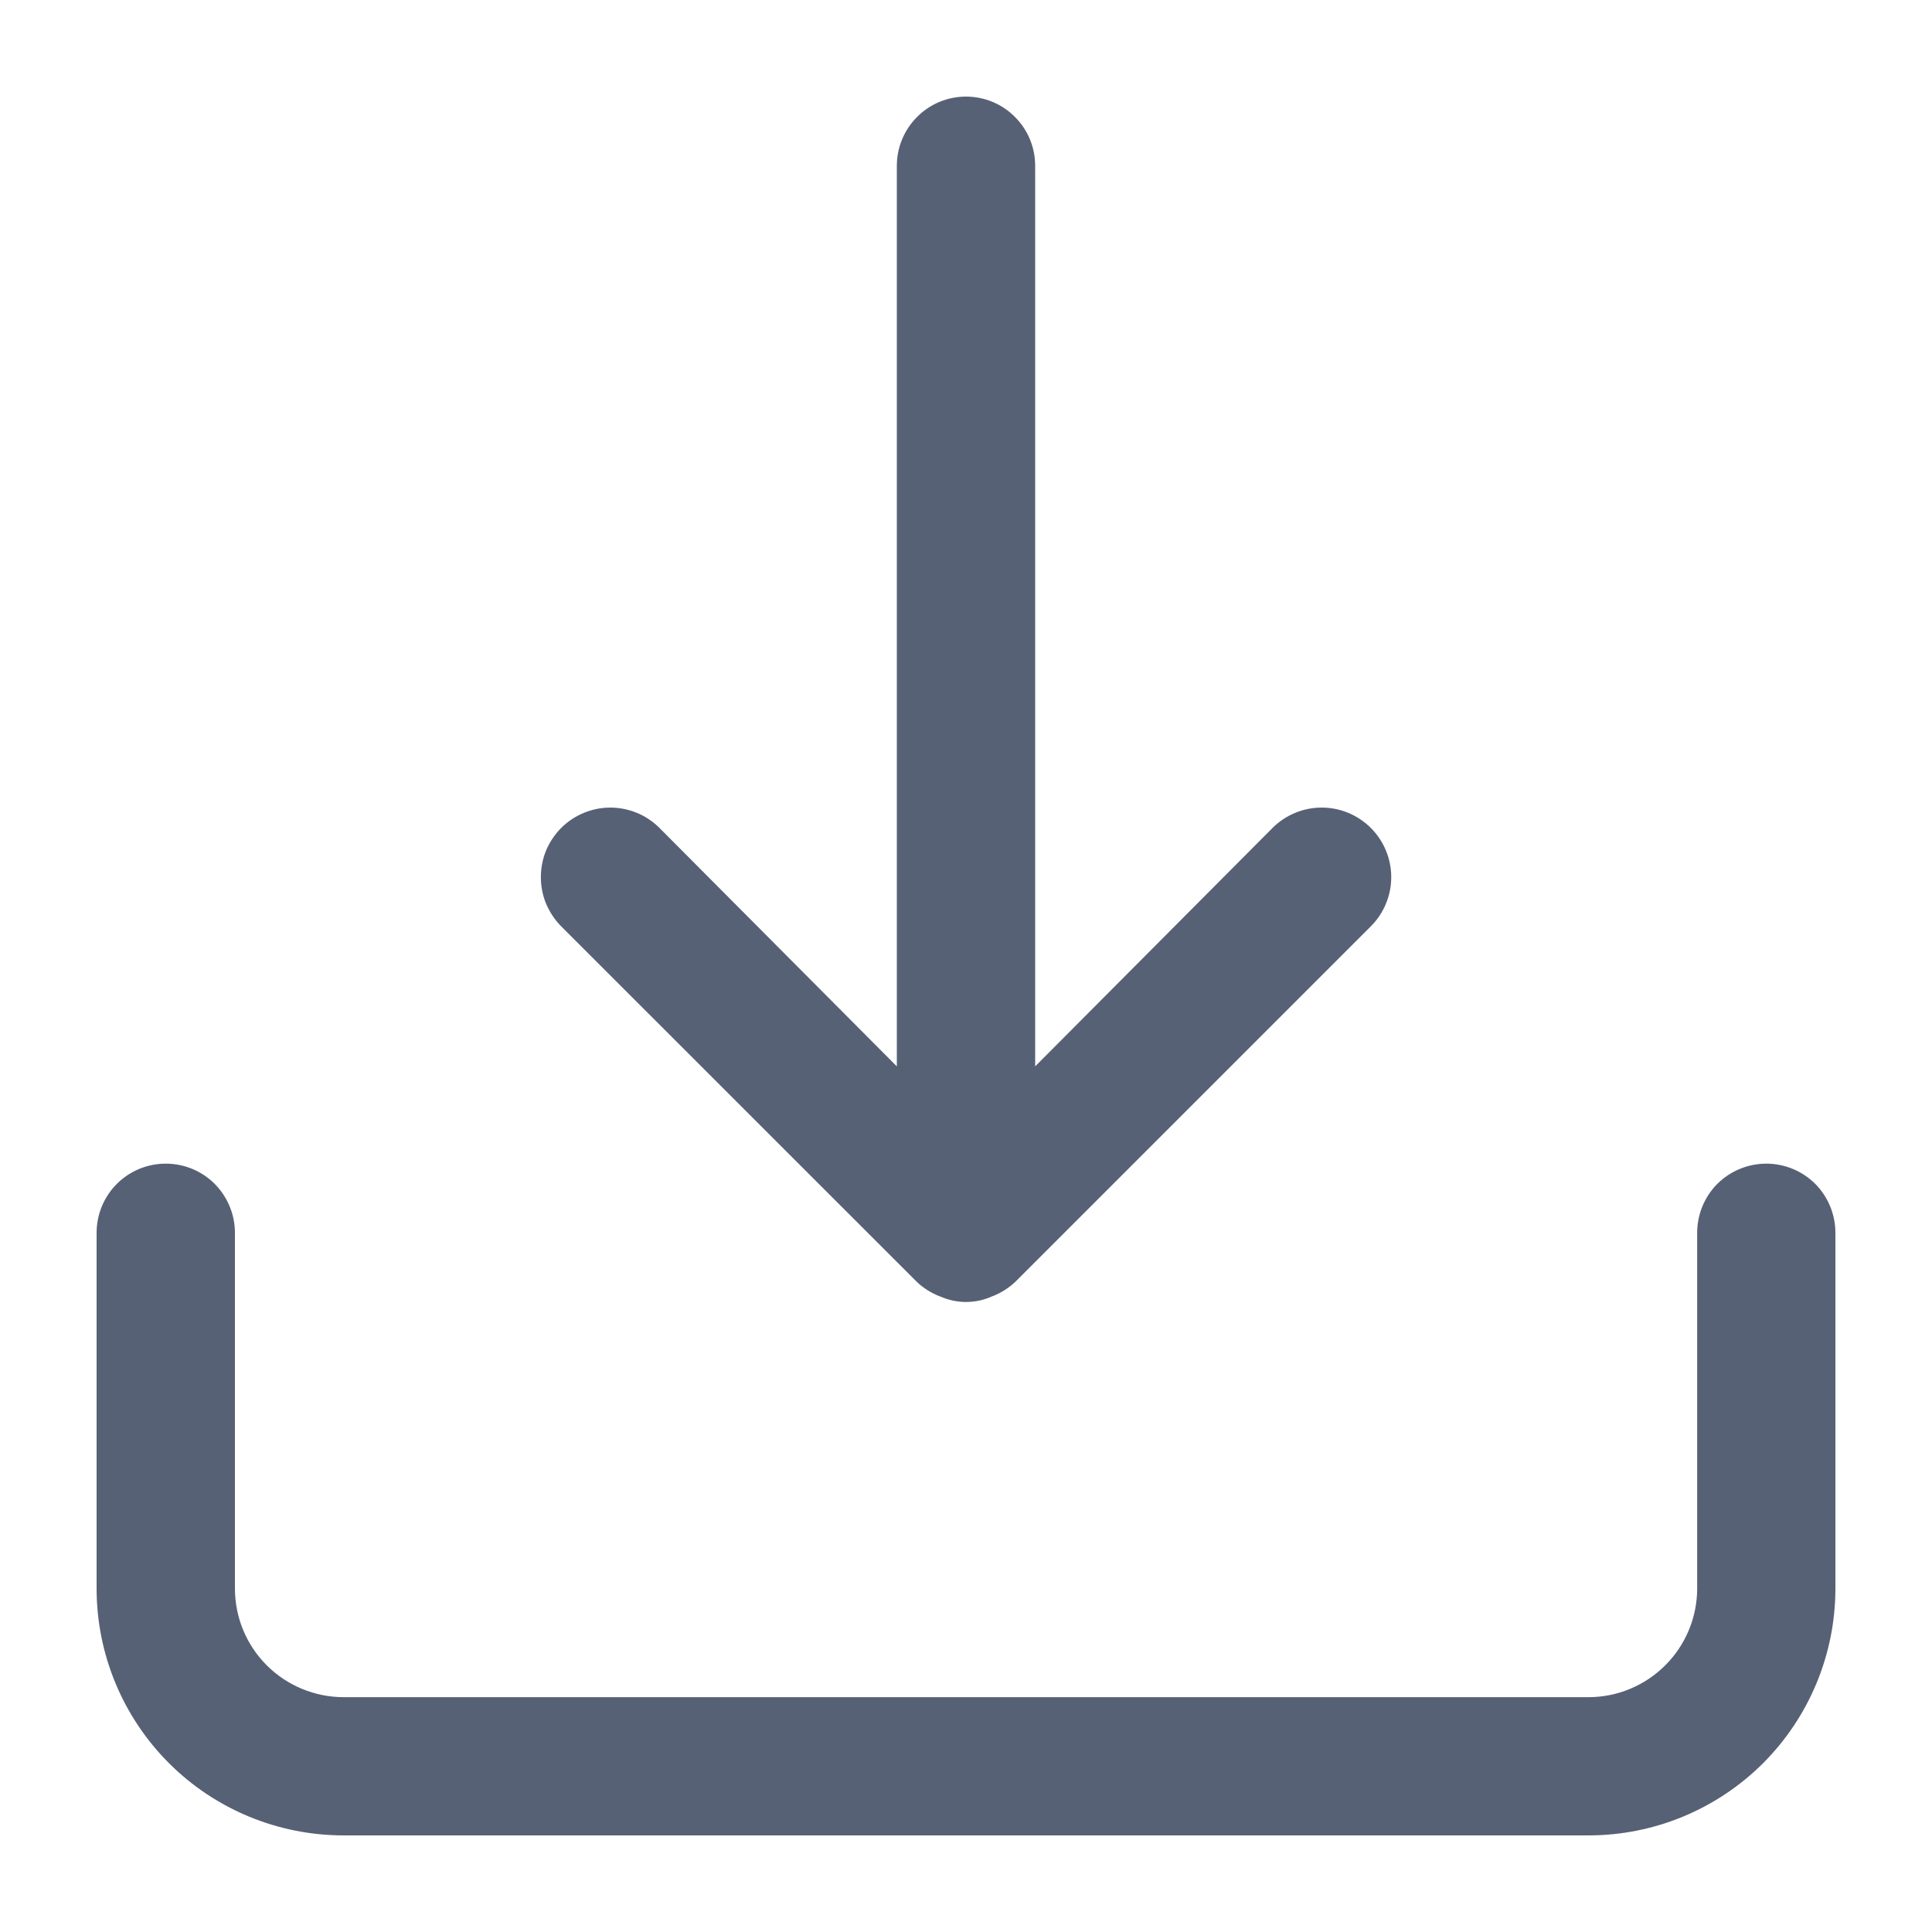 <svg width="20" height="20" viewBox="0 0 20 20" fill="none" xmlns="http://www.w3.org/2000/svg">
<path fill-rule="evenodd" clip-rule="evenodd" d="M10.716 11.039L13.173 8.571C13.308 8.436 13.491 8.36 13.682 8.36C13.873 8.36 14.056 8.436 14.191 8.571C14.326 8.706 14.402 8.889 14.402 9.08C14.402 9.271 14.326 9.454 14.191 9.589L10.511 13.269C10.443 13.333 10.363 13.384 10.276 13.418L10.267 13.421C10.183 13.459 10.092 13.478 10 13.478C9.908 13.478 9.817 13.458 9.733 13.421L9.724 13.418C9.637 13.384 9.557 13.333 9.49 13.269L5.809 9.589C5.743 9.522 5.69 9.442 5.653 9.355C5.617 9.268 5.599 9.174 5.599 9.08C5.599 8.985 5.617 8.892 5.653 8.804C5.69 8.717 5.743 8.638 5.809 8.571C5.876 8.504 5.956 8.451 6.043 8.415C6.13 8.379 6.224 8.36 6.318 8.36C6.413 8.36 6.506 8.379 6.594 8.415C6.681 8.451 6.76 8.504 6.827 8.571L9.284 11.039V1.716C9.284 1.526 9.36 1.344 9.494 1.21C9.628 1.075 9.81 1 10 1C10.19 1 10.372 1.075 10.506 1.21C10.641 1.344 10.716 1.526 10.716 1.716V11.039ZM17.778 12.255C17.913 12.121 18.095 12.046 18.285 12.046C18.474 12.046 18.656 12.121 18.791 12.255C18.925 12.39 19 12.572 19 12.762V16.444C19 17.122 18.731 17.772 18.252 18.252C17.772 18.731 17.122 19 16.444 19H3.557C2.879 19 2.228 18.731 1.749 18.252C1.269 17.772 1 17.122 1 16.444V12.762C1 12.572 1.075 12.39 1.21 12.255C1.344 12.121 1.526 12.046 1.716 12.046C1.906 12.046 2.088 12.121 2.222 12.255C2.356 12.39 2.432 12.572 2.432 12.762V16.444C2.432 16.742 2.55 17.028 2.761 17.239C2.972 17.45 3.259 17.569 3.557 17.569H16.444C16.742 17.569 17.028 17.45 17.239 17.239C17.45 17.028 17.569 16.742 17.569 16.444V12.762C17.569 12.572 17.644 12.39 17.778 12.255Z" fill="#576175"/>
</svg>

